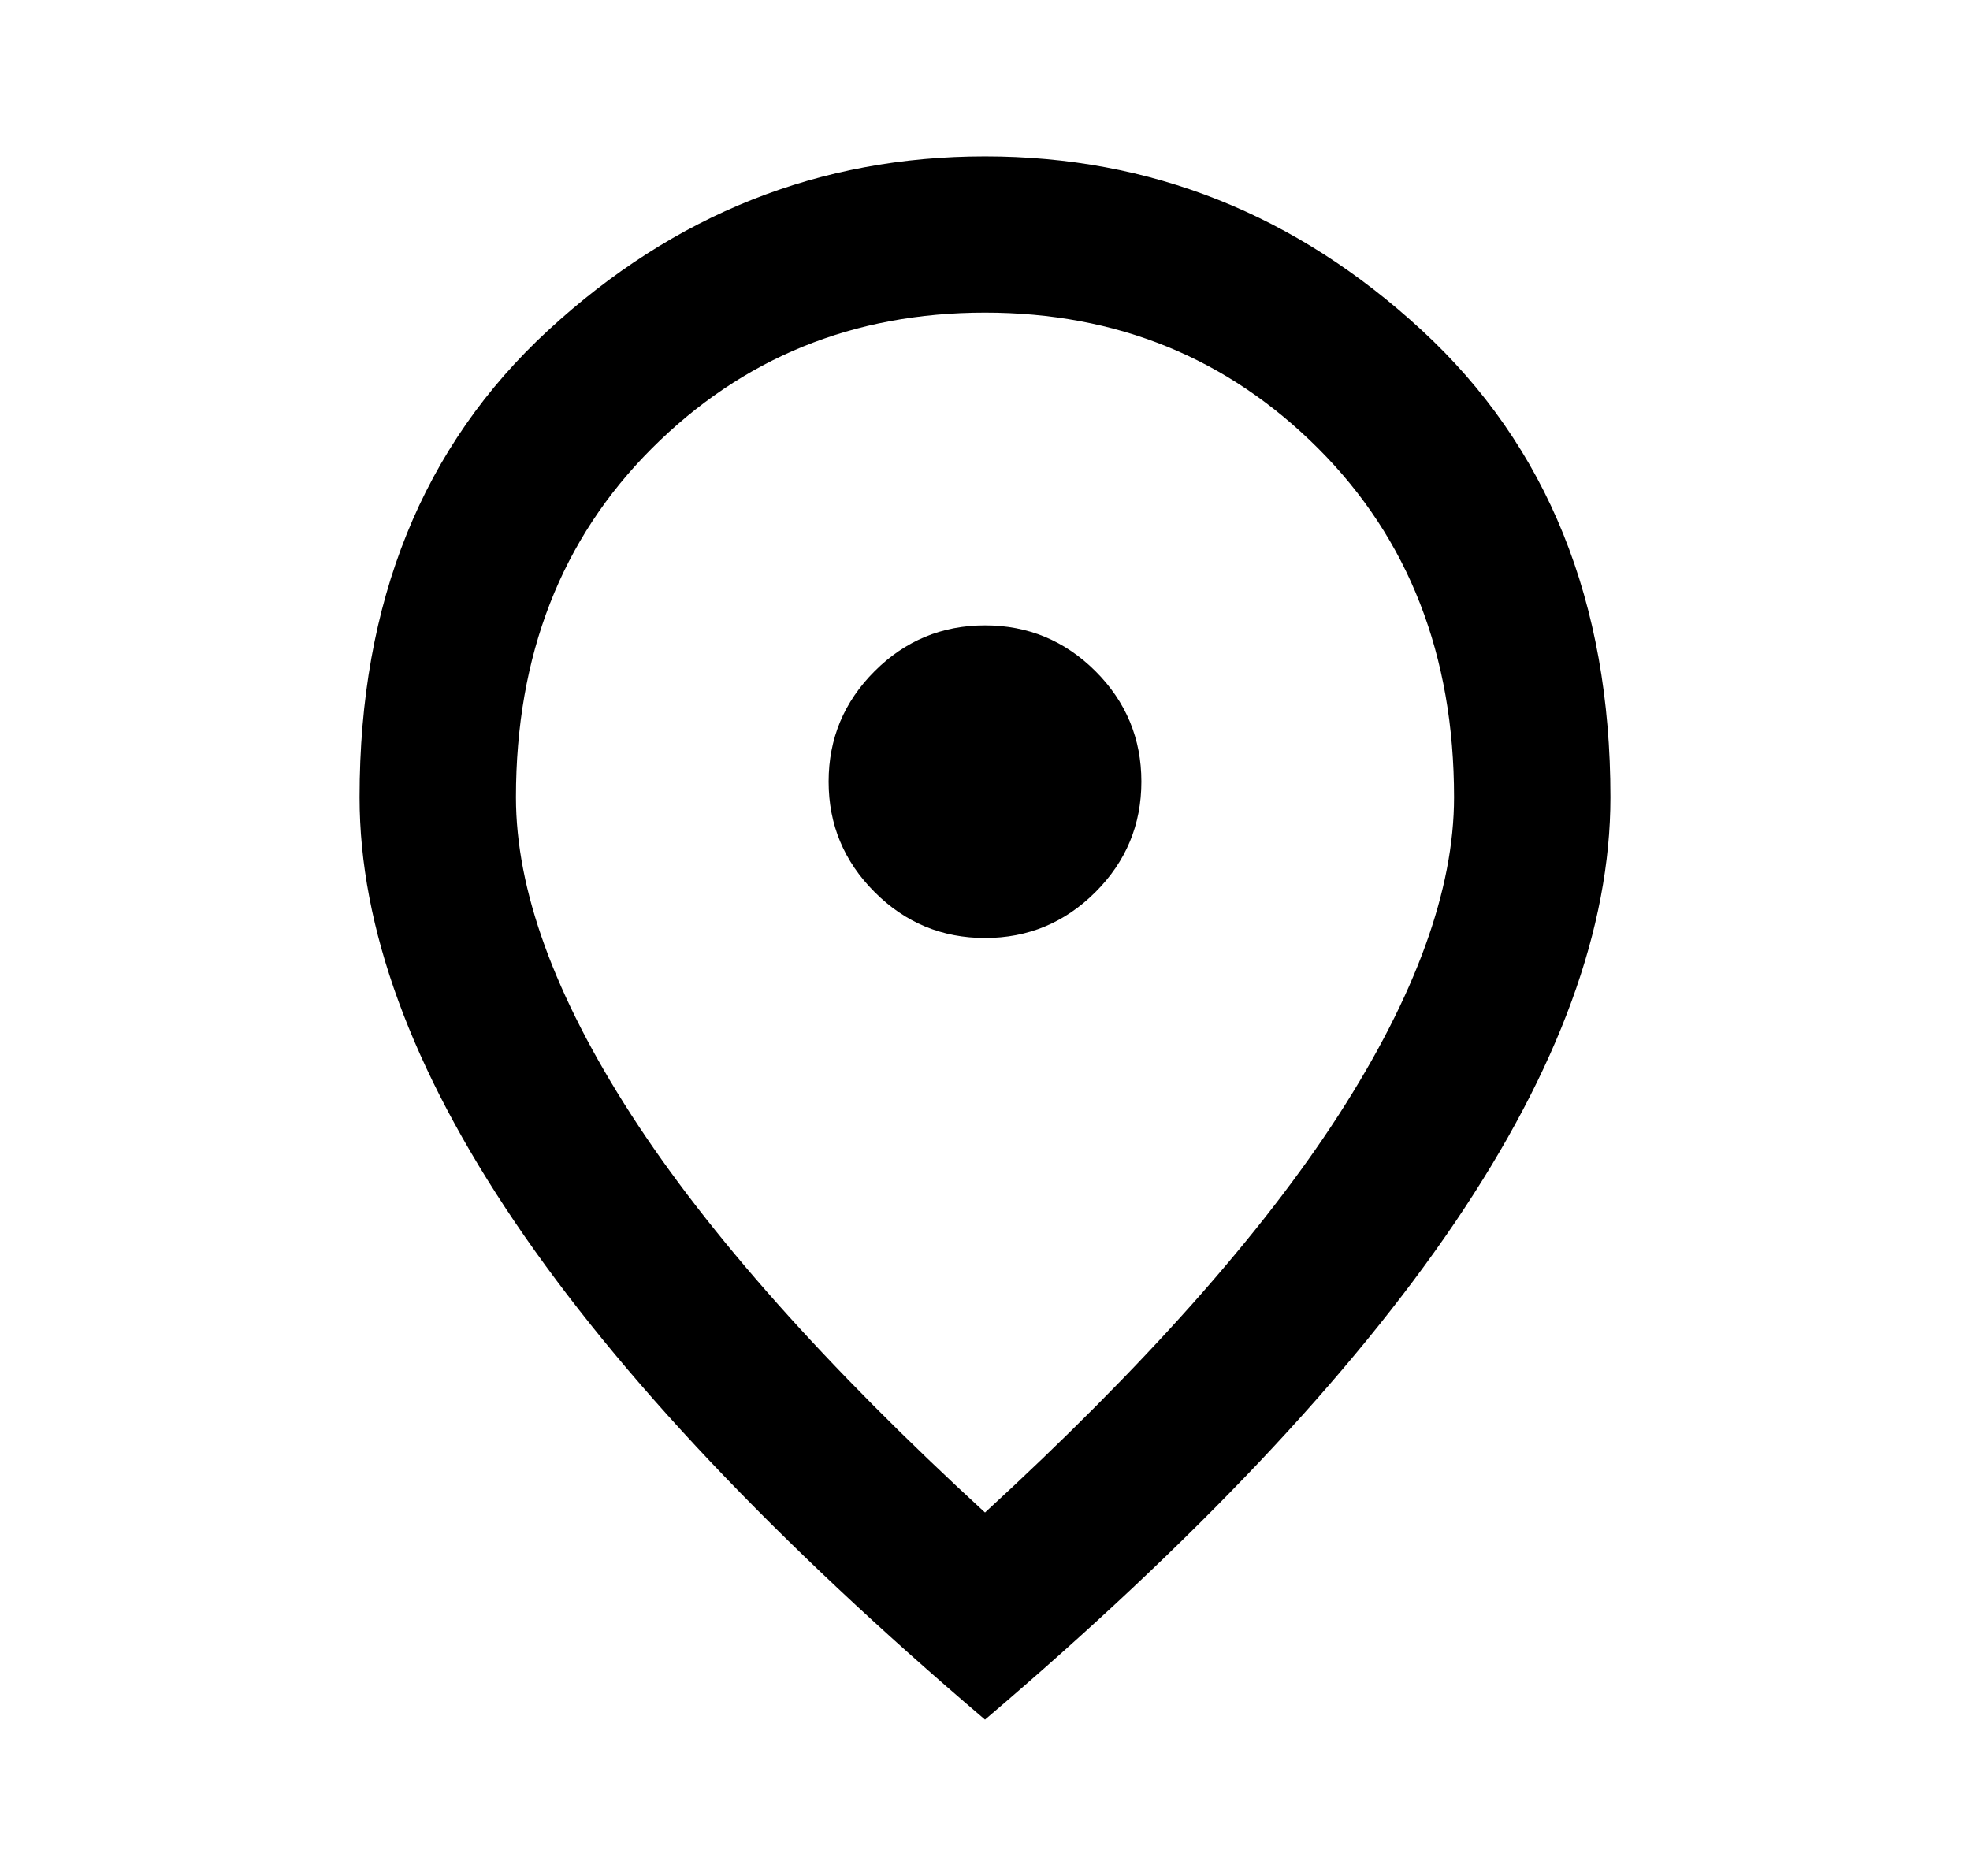 <svg width="21" height="20" viewBox="0 0 21 20" fill="none" xmlns="http://www.w3.org/2000/svg">
<mask id="mask0_102_3926" style="mask-type:alpha" maskUnits="userSpaceOnUse" x="0" y="0" width="21" height="20">
<rect x="0.5" width="20" height="20" fill="#D9D9D9"/>
</mask>
<g mask="url(#mask0_102_3926)">
<path d="M10.5 10C10.958 10 11.351 9.837 11.678 9.51C12.004 9.184 12.167 8.792 12.167 8.333C12.167 7.875 12.004 7.482 11.678 7.156C11.351 6.83 10.958 6.667 10.5 6.667C10.042 6.667 9.649 6.83 9.323 7.156C8.997 7.482 8.833 7.875 8.833 8.333C8.833 8.792 8.997 9.184 9.323 9.51C9.649 9.837 10.042 10 10.5 10ZM10.5 16.125C12.194 14.569 13.451 13.156 14.271 11.885C15.09 10.614 15.5 9.486 15.5 8.5C15.5 6.986 15.017 5.746 14.052 4.781C13.087 3.816 11.903 3.333 10.5 3.333C9.097 3.333 7.913 3.816 6.948 4.781C5.983 5.746 5.5 6.986 5.5 8.5C5.5 9.486 5.91 10.614 6.729 11.885C7.549 13.156 8.806 14.569 10.5 16.125ZM10.5 18.333C8.264 16.43 6.594 14.663 5.49 13.031C4.386 11.399 3.833 9.889 3.833 8.5C3.833 6.417 4.504 4.757 5.844 3.521C7.184 2.285 8.736 1.667 10.5 1.667C12.264 1.667 13.816 2.285 15.156 3.521C16.496 4.757 17.167 6.417 17.167 8.5C17.167 9.889 16.615 11.399 15.511 13.031C14.406 14.663 12.736 16.43 10.5 18.333Z" fill="black"/>
</g>
</svg>
